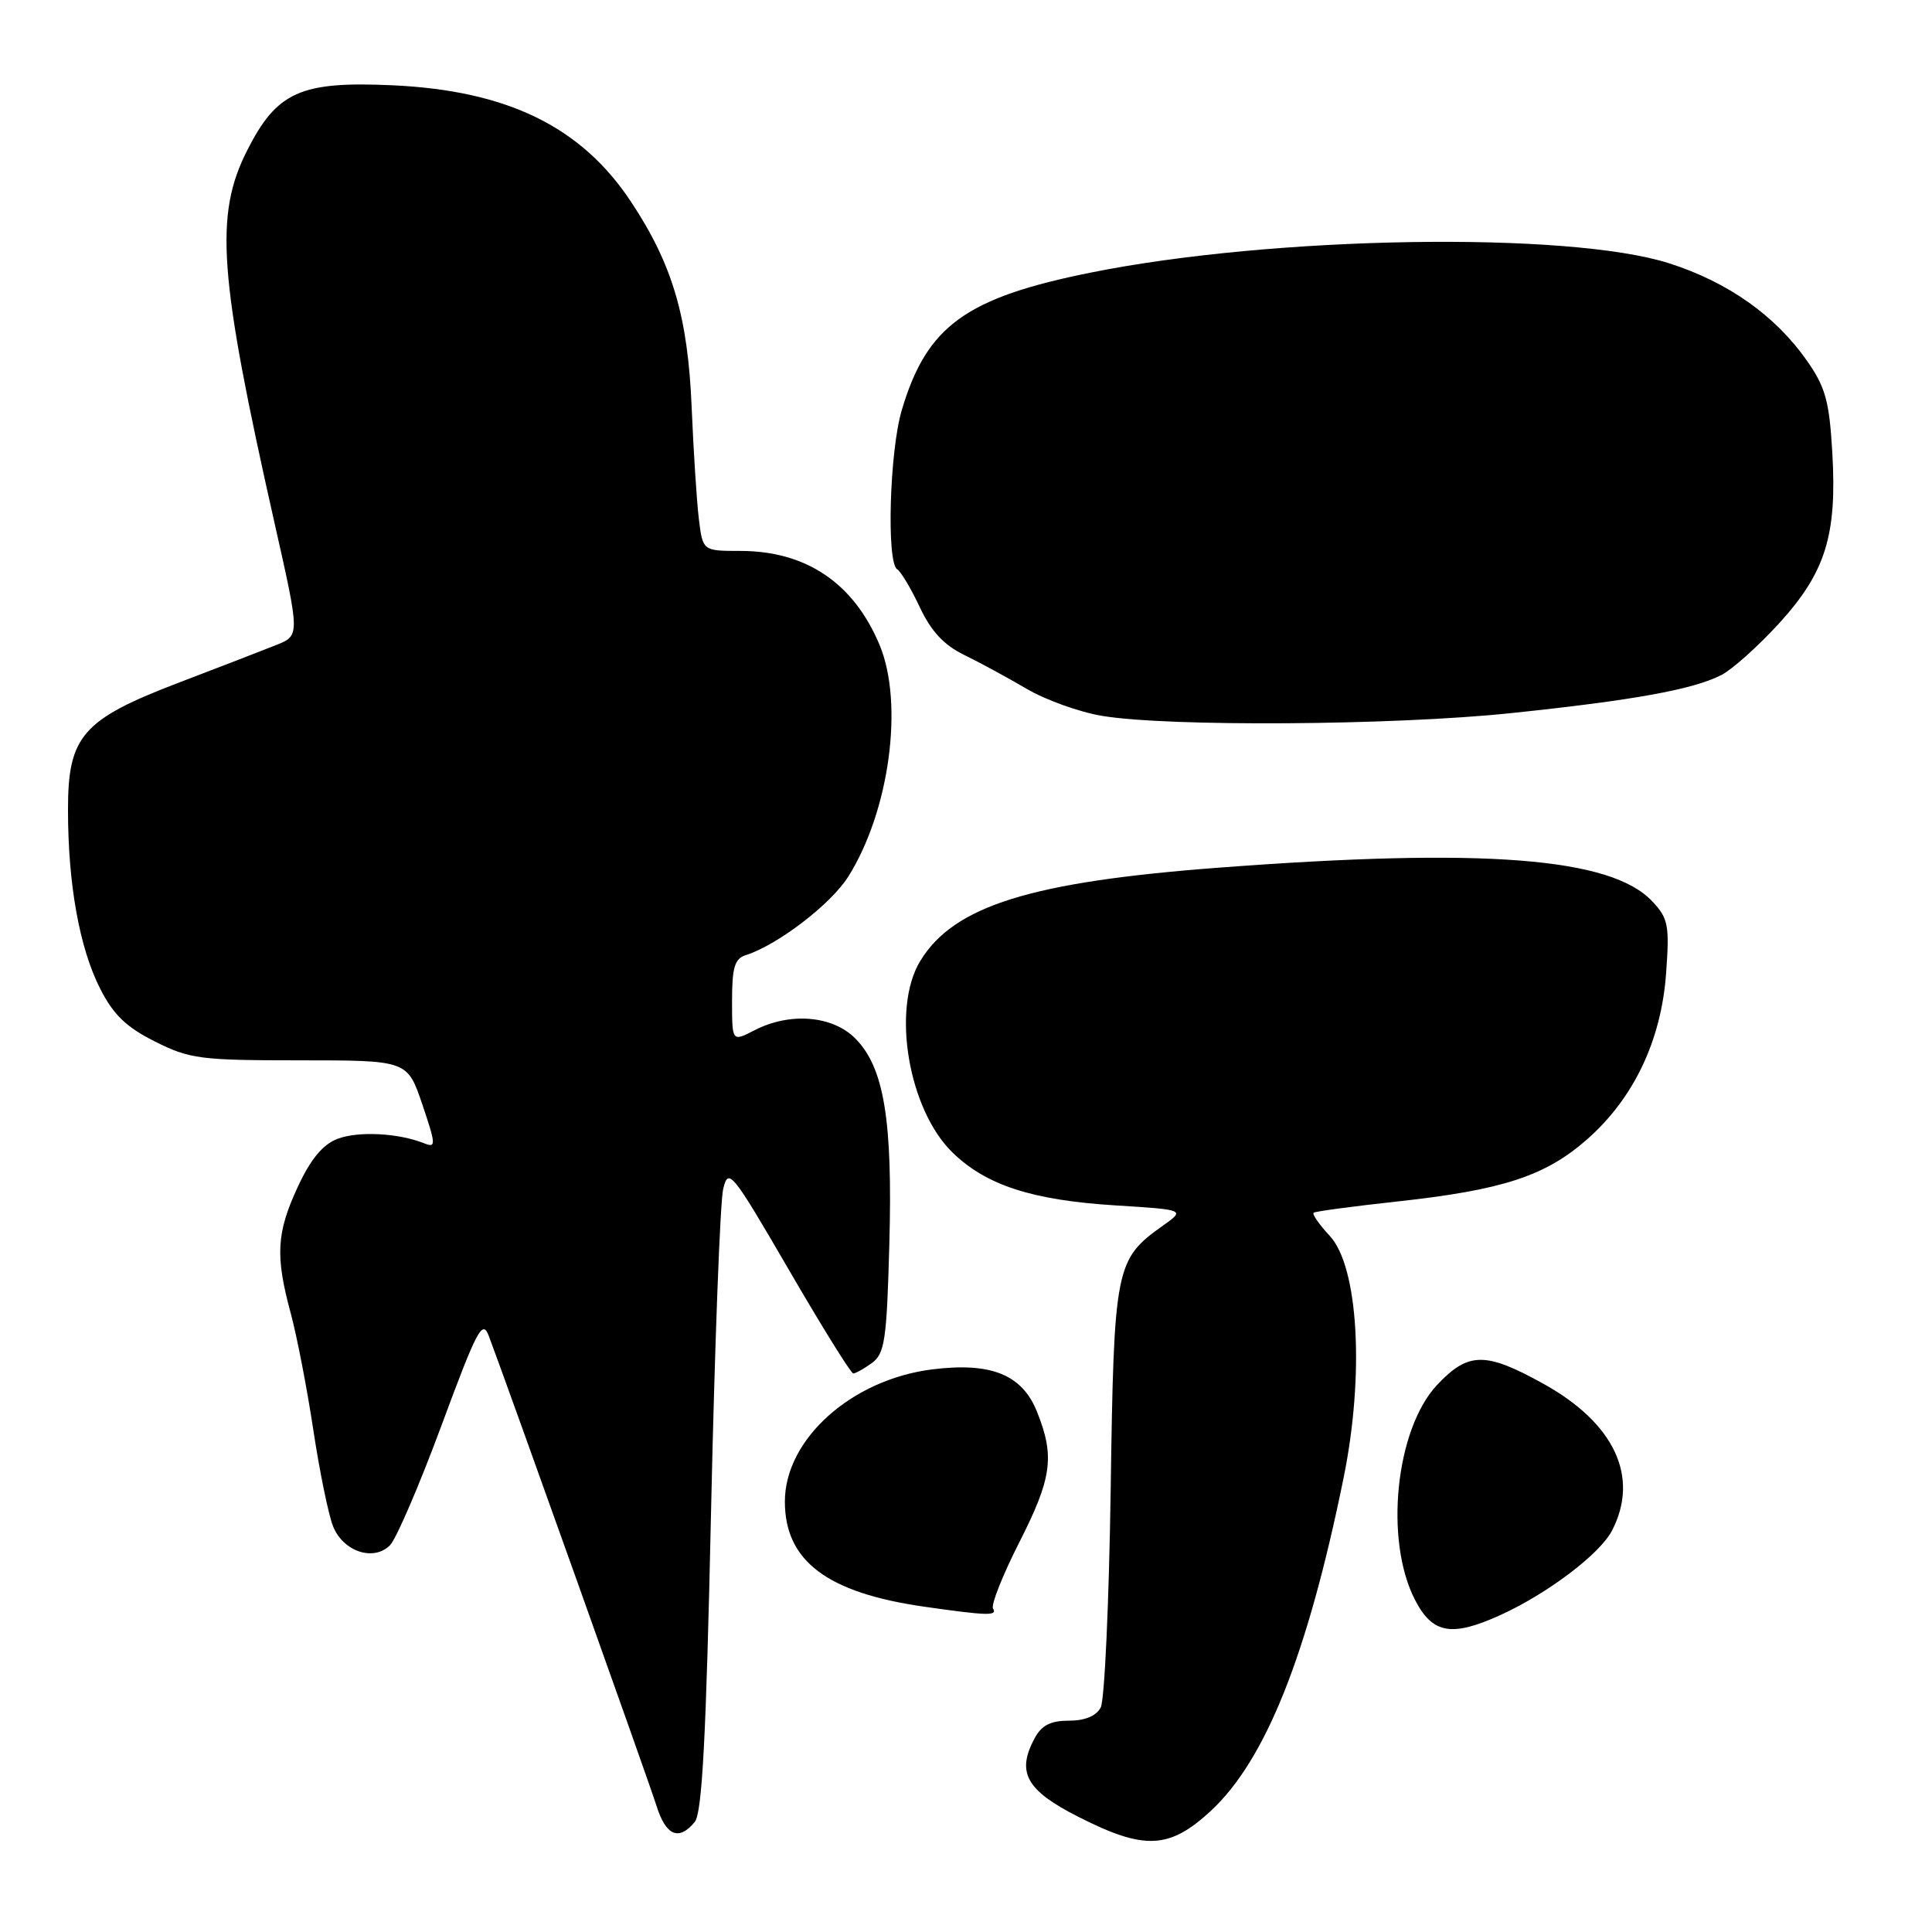 <?xml version="1.0" encoding="UTF-8" standalone="no"?>
<!DOCTYPE svg PUBLIC "-//W3C//DTD SVG 1.1//EN" "http://www.w3.org/Graphics/SVG/1.1/DTD/svg11.dtd" >
<svg xmlns="http://www.w3.org/2000/svg" xmlns:xlink="http://www.w3.org/1999/xlink" version="1.1" viewBox="0 0 256 256">
 <g >
 <path fill="currentColor"
d=" M 160.39 240.00 C 167.67 233.29 173.25 219.33 178.03 195.84 C 180.82 182.15 180.00 167.85 176.20 163.76 C 174.79 162.25 173.84 160.87 174.07 160.69 C 174.31 160.51 179.22 159.85 185.00 159.22 C 199.10 157.69 204.76 155.84 210.30 150.97 C 216.49 145.52 220.14 137.84 220.77 128.92 C 221.23 122.59 221.05 121.68 218.93 119.43 C 213.48 113.62 196.64 112.31 161.50 114.97 C 136.57 116.85 126.39 120.03 121.94 127.33 C 118.10 133.63 120.36 147.05 126.23 152.73 C 130.69 157.06 136.77 159.03 147.78 159.72 C 157.05 160.30 157.05 160.30 154.10 162.40 C 147.78 166.88 147.60 167.82 147.17 197.50 C 146.95 212.35 146.36 225.29 145.85 226.25 C 145.26 227.38 143.75 228.00 141.63 228.00 C 139.20 228.00 138.01 228.61 137.08 230.35 C 134.66 234.87 135.98 237.24 142.91 240.75 C 151.63 245.18 154.92 245.03 160.39 240.00 Z  M 92.05 241.43 C 93.04 240.25 93.57 230.22 94.22 200.18 C 94.70 178.36 95.42 159.16 95.83 157.52 C 96.52 154.70 96.96 155.24 104.53 168.26 C 108.91 175.80 112.75 181.98 113.06 181.99 C 113.37 181.99 114.48 181.37 115.54 180.60 C 117.23 179.36 117.50 177.57 117.84 164.92 C 118.30 148.39 117.14 141.41 113.31 137.58 C 110.28 134.55 104.63 134.10 99.95 136.53 C 97.00 138.05 97.00 138.05 97.00 132.59 C 97.00 128.19 97.35 127.02 98.82 126.56 C 103.04 125.22 110.09 119.82 112.39 116.17 C 117.86 107.50 119.79 93.23 116.55 85.46 C 113.12 77.26 106.82 73.00 98.09 73.00 C 93.12 73.00 93.12 73.00 92.60 68.75 C 92.32 66.41 91.89 59.78 91.65 54.00 C 91.15 41.94 89.11 35.02 83.59 26.70 C 77.00 16.77 67.21 12.00 52.00 11.30 C 39.82 10.75 36.69 12.15 32.75 19.93 C 28.39 28.54 28.98 36.50 36.39 69.36 C 39.74 84.21 39.74 84.21 36.62 85.46 C 34.90 86.15 29.13 88.38 23.78 90.42 C 10.89 95.34 9.00 97.51 9.01 107.33 C 9.01 117.15 10.53 125.60 13.26 130.98 C 15.01 134.44 16.71 136.09 20.52 138.00 C 25.13 140.32 26.54 140.50 39.74 140.50 C 53.98 140.50 53.98 140.50 55.96 146.34 C 57.77 151.70 57.79 152.13 56.22 151.50 C 52.82 150.13 47.45 149.85 44.71 150.91 C 42.77 151.65 41.16 153.60 39.47 157.24 C 36.63 163.34 36.46 166.41 38.52 174.00 C 39.34 177.03 40.69 184.00 41.52 189.50 C 42.35 195.00 43.53 200.74 44.14 202.26 C 45.49 205.60 49.50 206.93 51.67 204.76 C 52.50 203.93 55.57 196.79 58.50 188.88 C 63.20 176.18 63.93 174.79 64.76 177.00 C 67.31 183.76 85.95 235.98 86.98 239.25 C 88.23 243.25 89.94 243.98 92.05 241.43 Z  M 198.80 214.01 C 205.06 211.16 211.99 205.92 213.60 202.81 C 217.27 195.71 213.94 188.58 204.50 183.35 C 196.83 179.10 194.57 179.12 190.44 183.49 C 184.92 189.35 183.40 204.07 187.50 212.00 C 189.82 216.49 192.34 216.94 198.80 214.01 Z  M 131.58 213.14 C 131.29 212.66 132.84 208.75 135.02 204.45 C 139.39 195.86 139.79 193.00 137.41 187.07 C 135.44 182.14 131.34 180.48 123.53 181.45 C 112.82 182.79 103.99 190.72 104.00 198.98 C 104.01 206.85 109.60 211.06 122.50 212.90 C 130.85 214.09 132.20 214.13 131.58 213.14 Z  M 200.14 94.50 C 216.43 92.80 224.33 91.37 228.10 89.44 C 229.54 88.70 232.95 85.64 235.70 82.64 C 241.89 75.86 243.43 70.95 242.79 59.97 C 242.39 53.11 241.89 51.31 239.39 47.74 C 235.21 41.80 228.97 37.39 221.21 34.90 C 207.88 30.62 168.67 31.25 144.53 36.12 C 127.94 39.46 122.80 43.20 119.49 54.34 C 117.87 59.79 117.45 74.54 118.88 75.43 C 119.37 75.73 120.72 77.99 121.88 80.46 C 123.37 83.64 125.08 85.48 127.74 86.77 C 129.81 87.78 133.55 89.81 136.05 91.28 C 138.56 92.75 143.06 94.37 146.05 94.86 C 154.84 96.32 184.62 96.12 200.14 94.50 Z "/>
</g>
</svg>